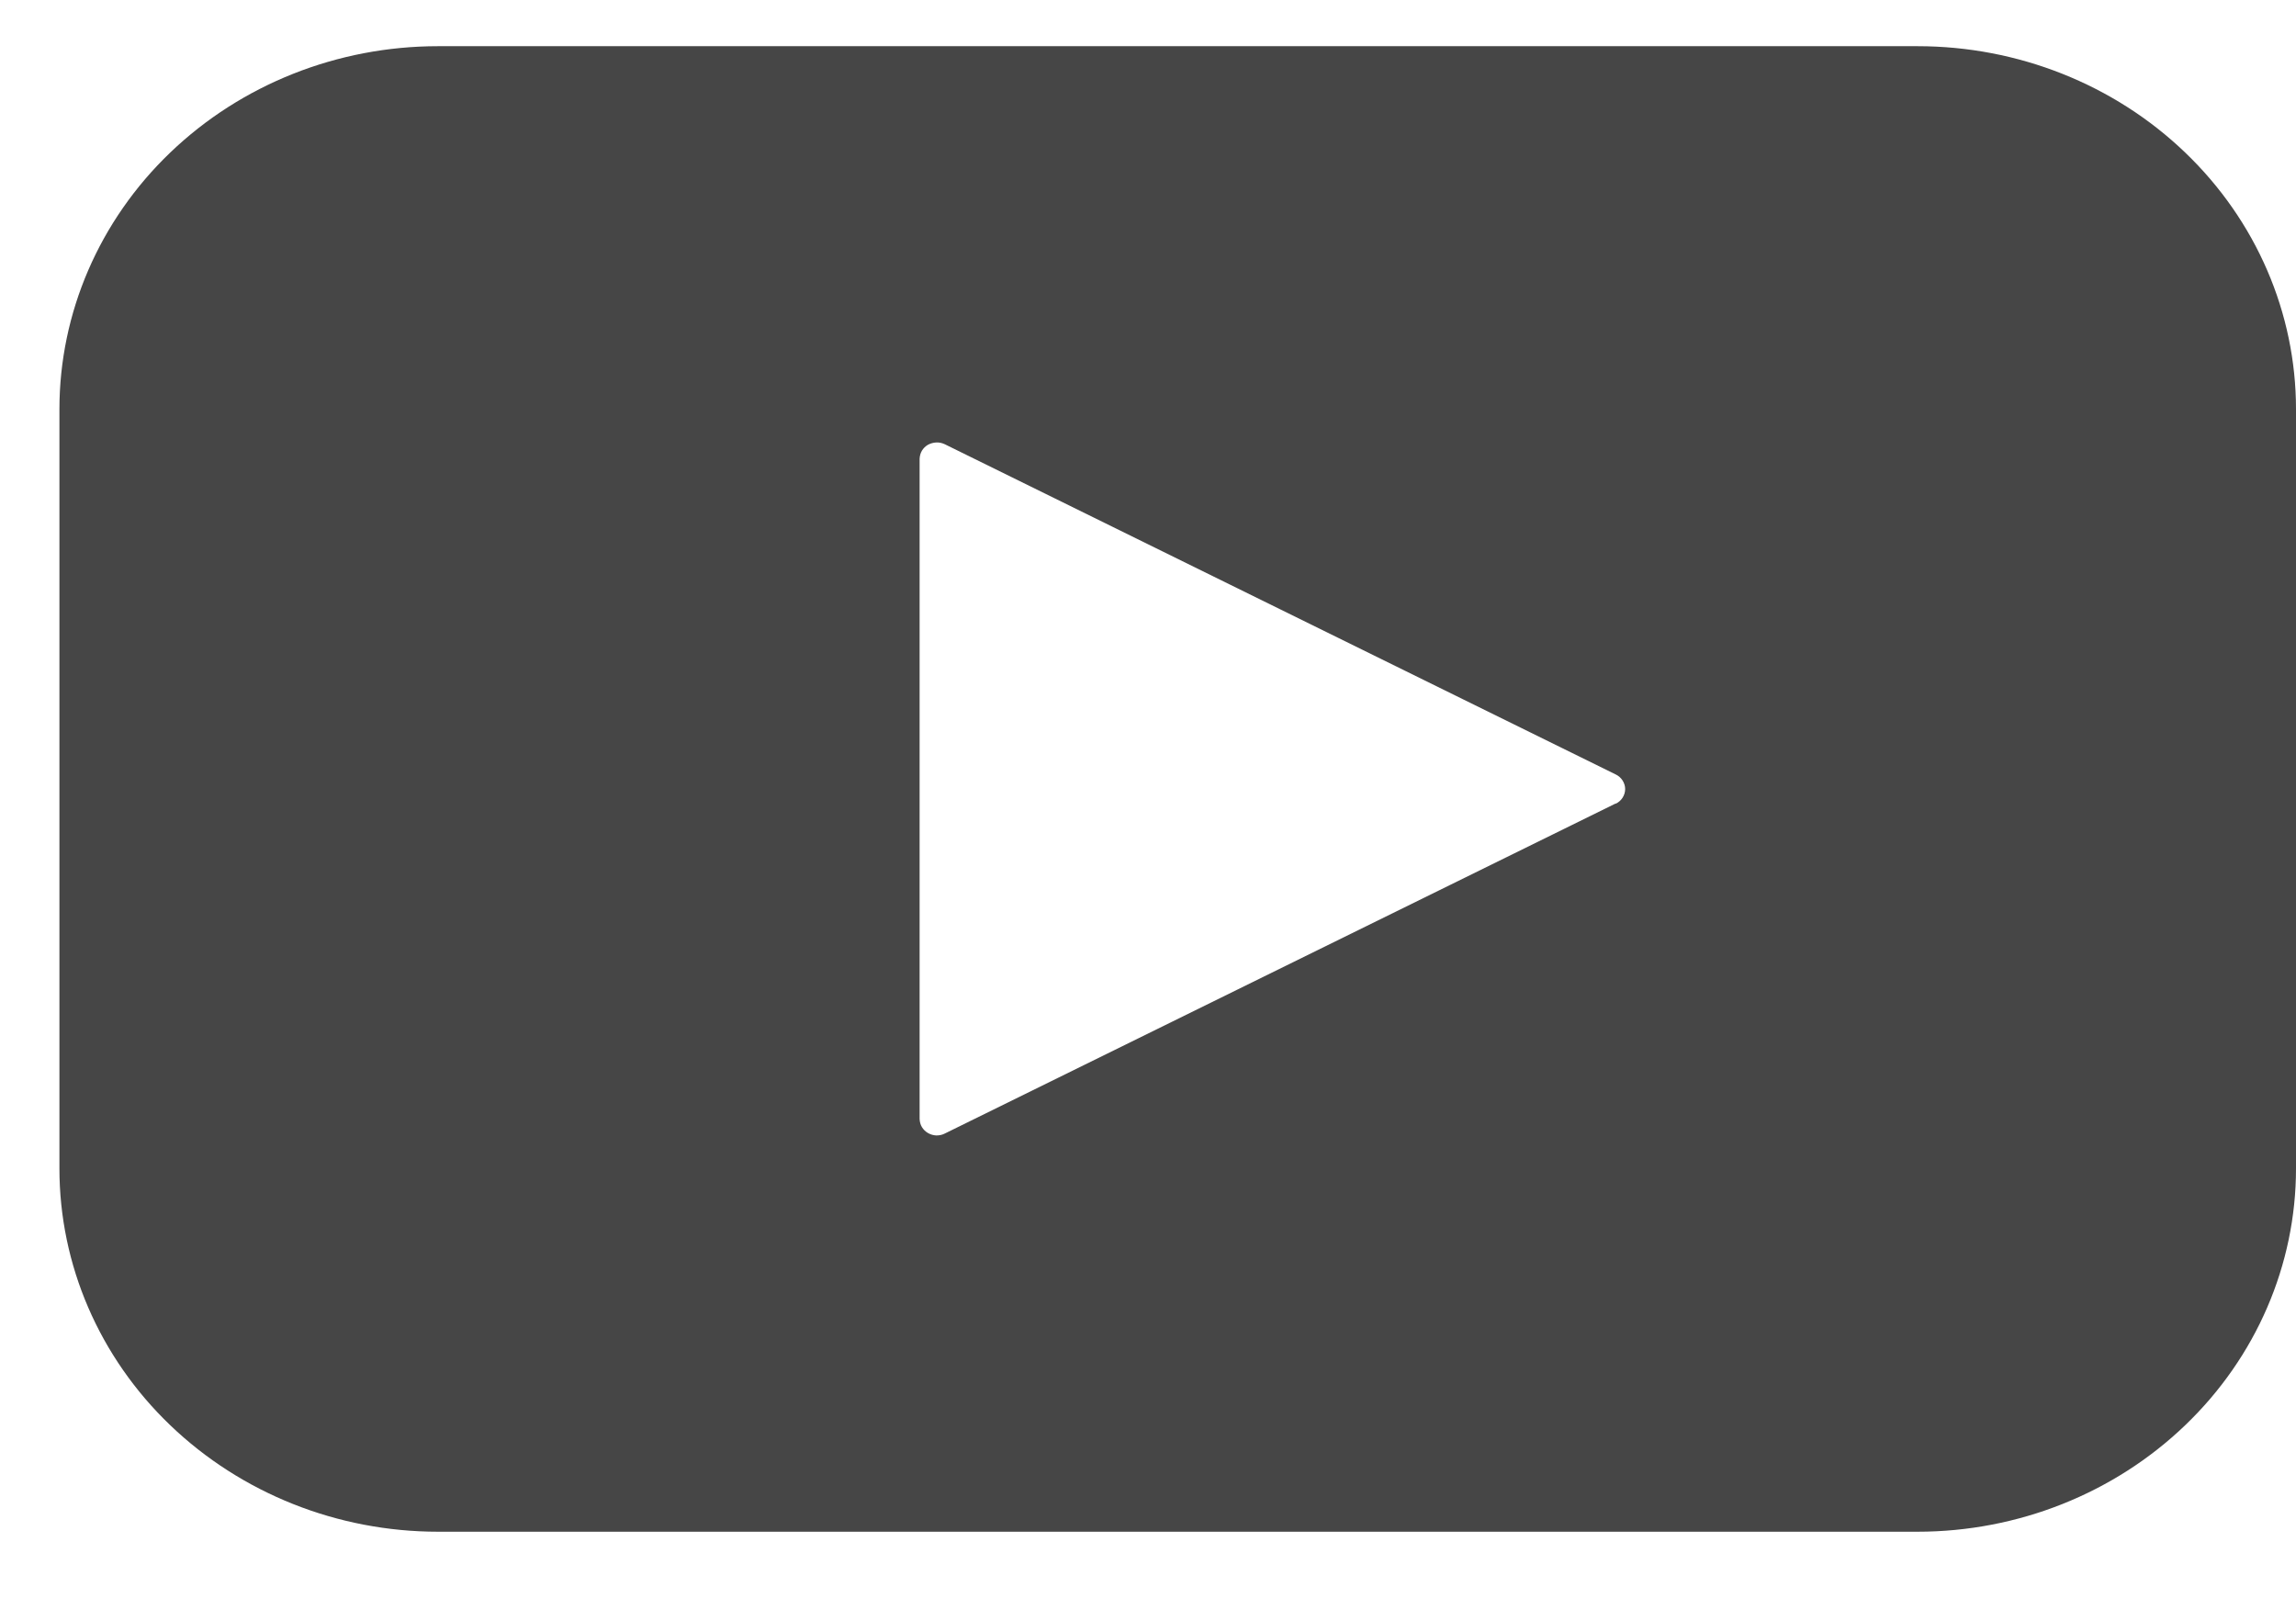 <svg width="17" height="12" viewBox="0 0 17 12" fill="none" xmlns="http://www.w3.org/2000/svg">
<path d="M14.198 0.342H3.243C2.499 0.342 1.787 0.625 1.261 1.129C0.735 1.633 0.44 2.317 0.44 3.03V8.652C0.44 9.365 0.735 10.049 1.261 10.553C1.787 11.057 2.499 11.341 3.243 11.341H14.198C14.941 11.341 15.654 11.057 16.179 10.553C16.705 10.049 17 9.365 17 8.652V3.03C17 2.317 16.705 1.633 16.179 1.129C15.654 0.625 14.941 0.342 14.198 0.342ZM11.963 5.949L6.995 8.393C6.976 8.403 6.954 8.407 6.933 8.407C6.911 8.406 6.89 8.4 6.871 8.389C6.852 8.378 6.837 8.363 6.826 8.345C6.815 8.327 6.81 8.306 6.809 8.285V3.397C6.81 3.376 6.815 3.356 6.826 3.337C6.837 3.319 6.852 3.304 6.871 3.293C6.89 3.283 6.911 3.277 6.933 3.276C6.954 3.275 6.976 3.28 6.995 3.289L11.963 5.734C11.984 5.744 12.002 5.76 12.014 5.779C12.026 5.798 12.033 5.82 12.033 5.842C12.033 5.865 12.026 5.887 12.014 5.906C12.002 5.925 11.984 5.941 11.963 5.951V5.949Z" fill="#464646"/>
</svg>
